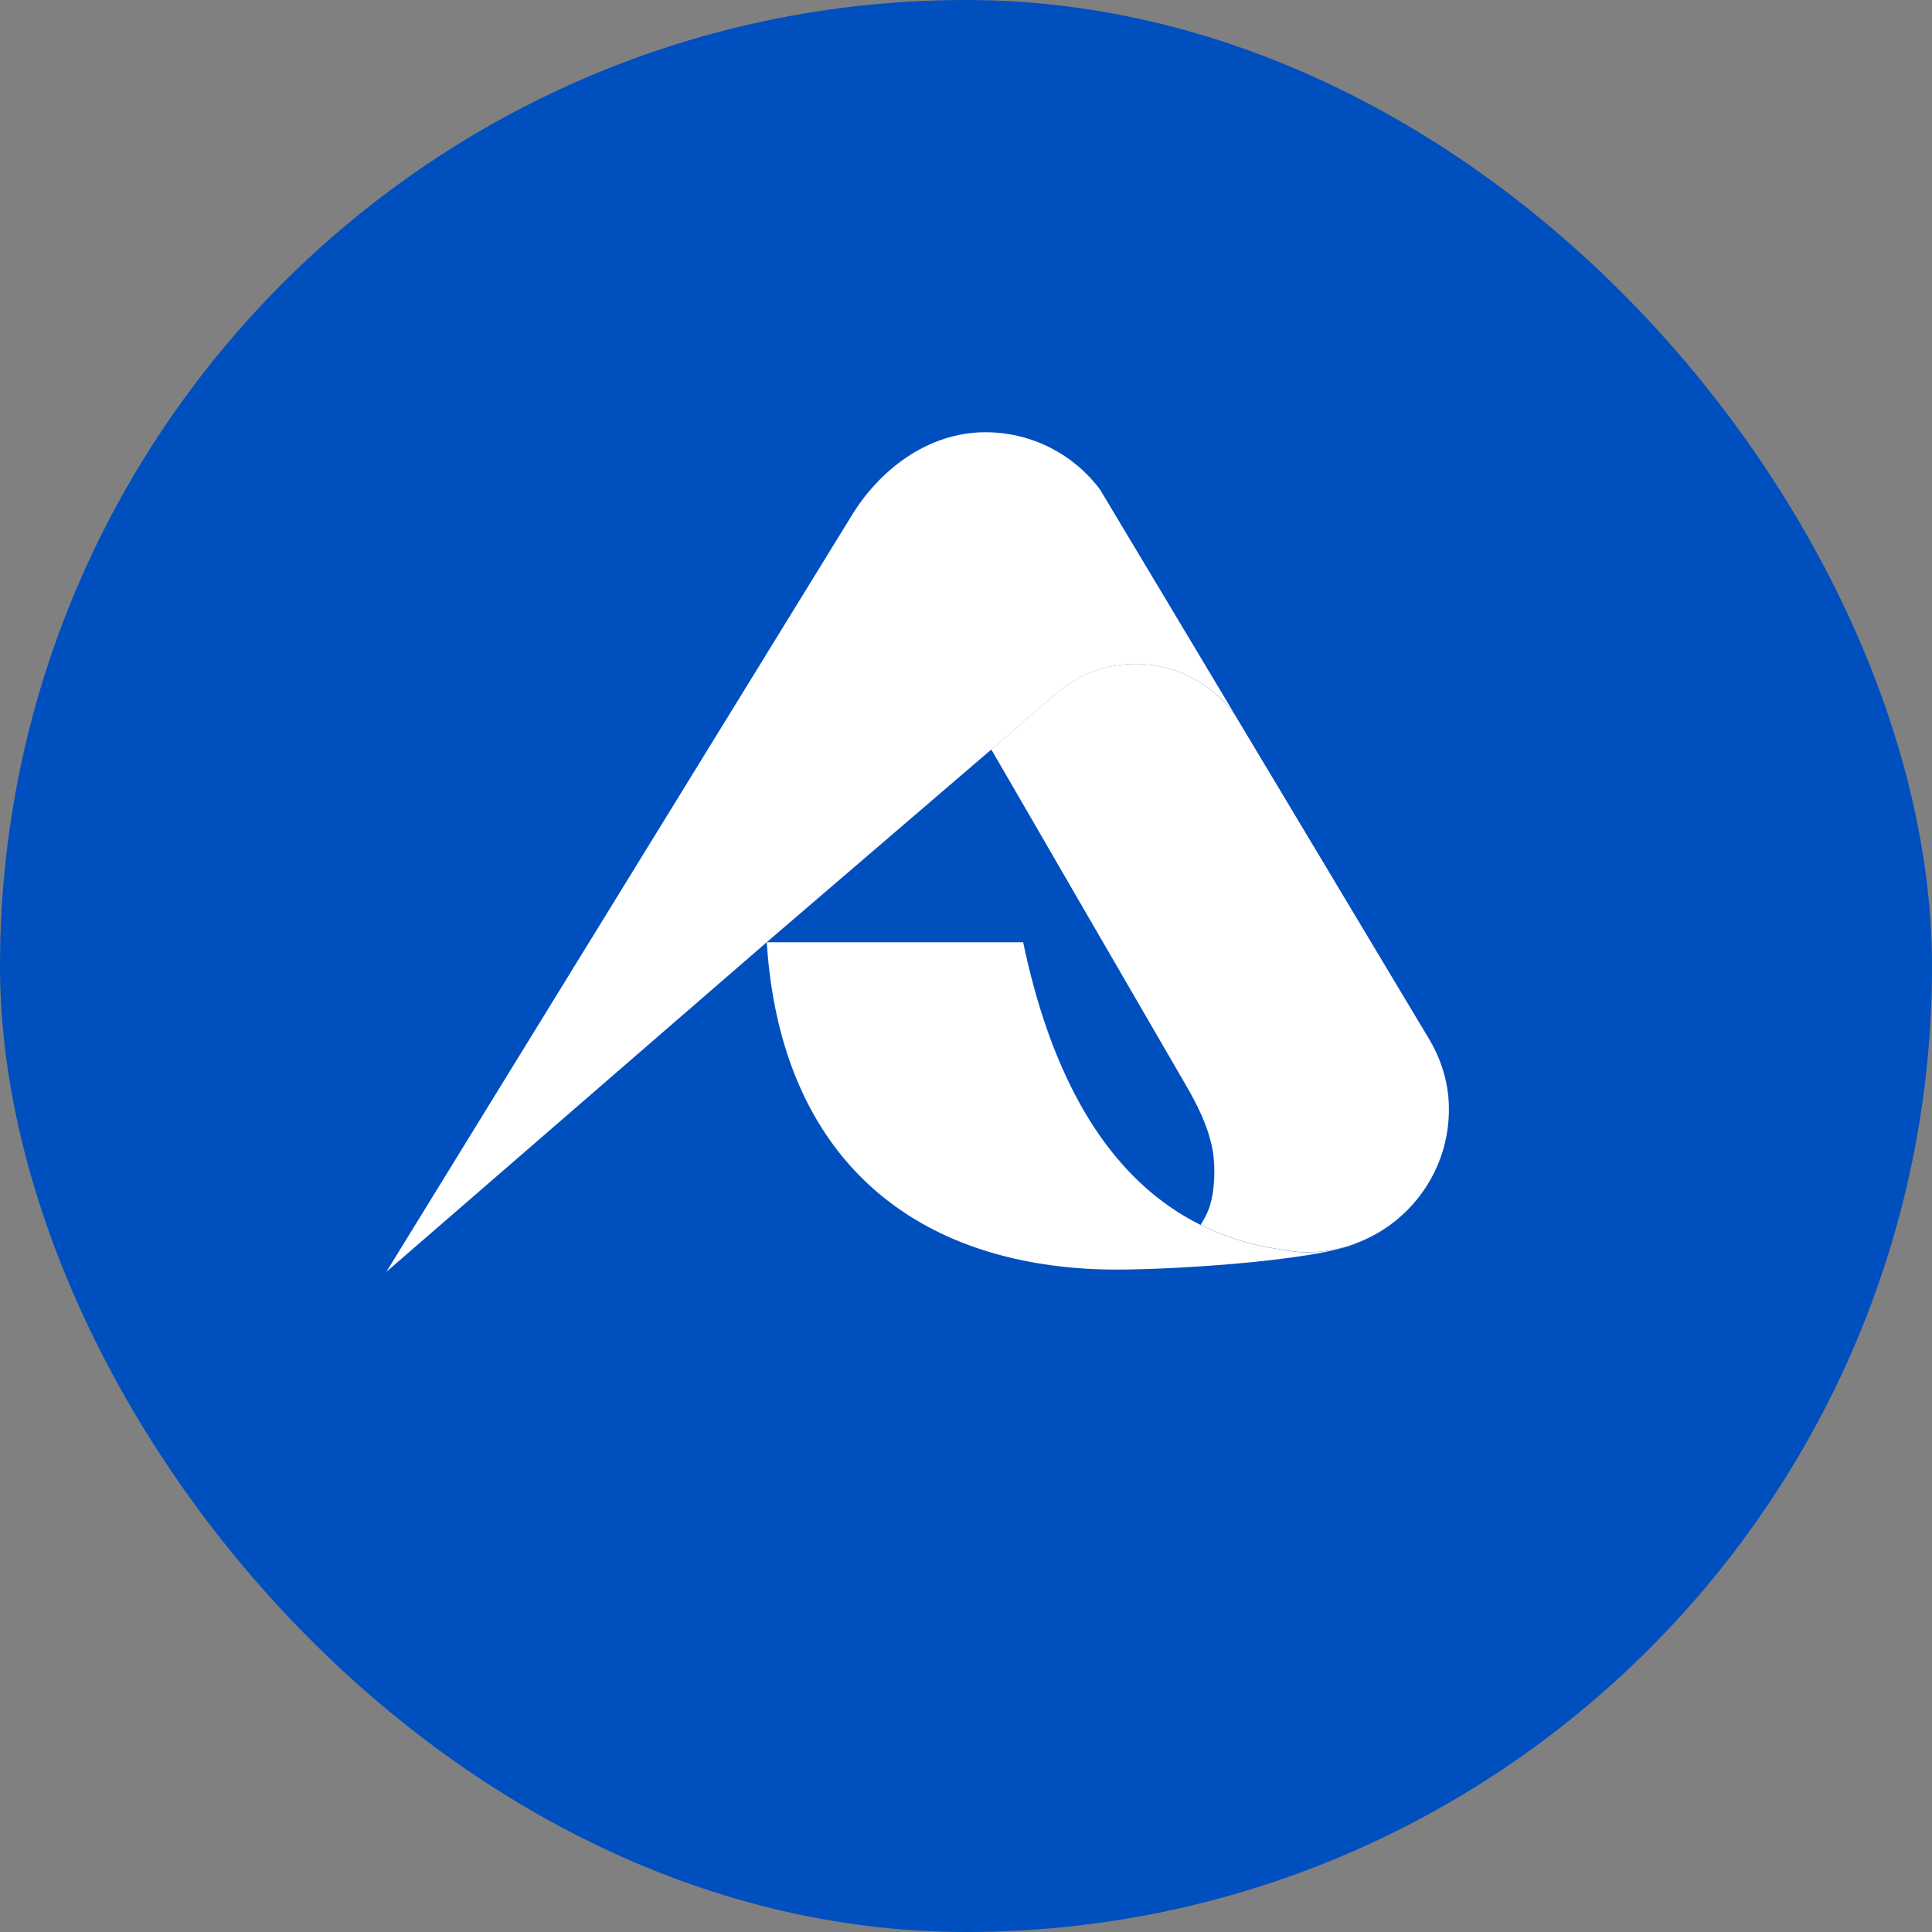 <svg xmlns="http://www.w3.org/2000/svg" width="40" height="40" viewBox="0 0 40 40" fill="none">
  <rect x="0" y="0" width="40" height="40" fill="#808080" stroke="none"/>
  <rect width="40" height="40" rx="20" fill="#004FBF"/>
  <path d="M25.563 14.79C25.101 14.158 24.352 13.747 23.509 13.747C23.19 13.747 22.885 13.806 22.604 13.913C22.412 13.985 22.23 14.092 22.063 14.207C21.917 14.308 20.526 15.516 20.526 15.516L15.876 19.506L8 26.331L17.604 10.722C18.193 9.729 19.212 8.949 20.402 8.949C21.37 8.949 22.23 9.412 22.772 10.13L23.1 10.678L24.141 12.415L25.563 14.79Z" fill="white"/>
  <path d="M28.123 25.726C27.27 26.117 23.952 26.316 22.826 26.282C22.341 26.268 21.877 26.222 21.434 26.145C18.162 25.576 16.117 23.309 15.875 19.508H21.183C21.32 20.162 21.486 20.769 21.683 21.328C22.311 23.115 23.247 24.413 24.503 25.167C24.619 25.237 24.737 25.302 24.859 25.362C25.36 25.612 25.909 25.781 26.504 25.868C26.511 25.869 26.517 25.87 26.524 25.872C26.688 25.9 26.868 25.93 27.04 25.93C27.422 25.93 27.787 25.858 28.122 25.726H28.123Z" fill="white"/>
  <path d="M29.998 22.968C29.998 24.221 29.22 25.291 28.121 25.723C28.121 25.723 28.121 25.723 28.121 25.723H28.12C27.785 25.856 27.42 25.928 27.038 25.928C26.866 25.928 26.686 25.897 26.522 25.869C26.515 25.868 26.509 25.867 26.502 25.866C25.907 25.779 25.358 25.61 24.857 25.36C24.922 25.257 24.981 25.151 25.024 25.037C25.156 24.688 25.169 24.142 25.103 23.794C25.023 23.37 24.84 22.979 24.618 22.58L22.257 18.508L20.962 16.272L20.523 15.516C20.523 15.516 21.914 14.308 22.061 14.207C22.228 14.091 22.409 13.985 22.602 13.912C22.883 13.805 23.188 13.746 23.506 13.746C24.35 13.746 25.099 14.157 25.561 14.79L25.802 15.192L29.363 21.137L29.581 21.5C29.829 21.914 29.98 22.381 29.996 22.864C29.998 22.898 29.998 22.933 29.998 22.968Z" fill="white"/>
</svg>